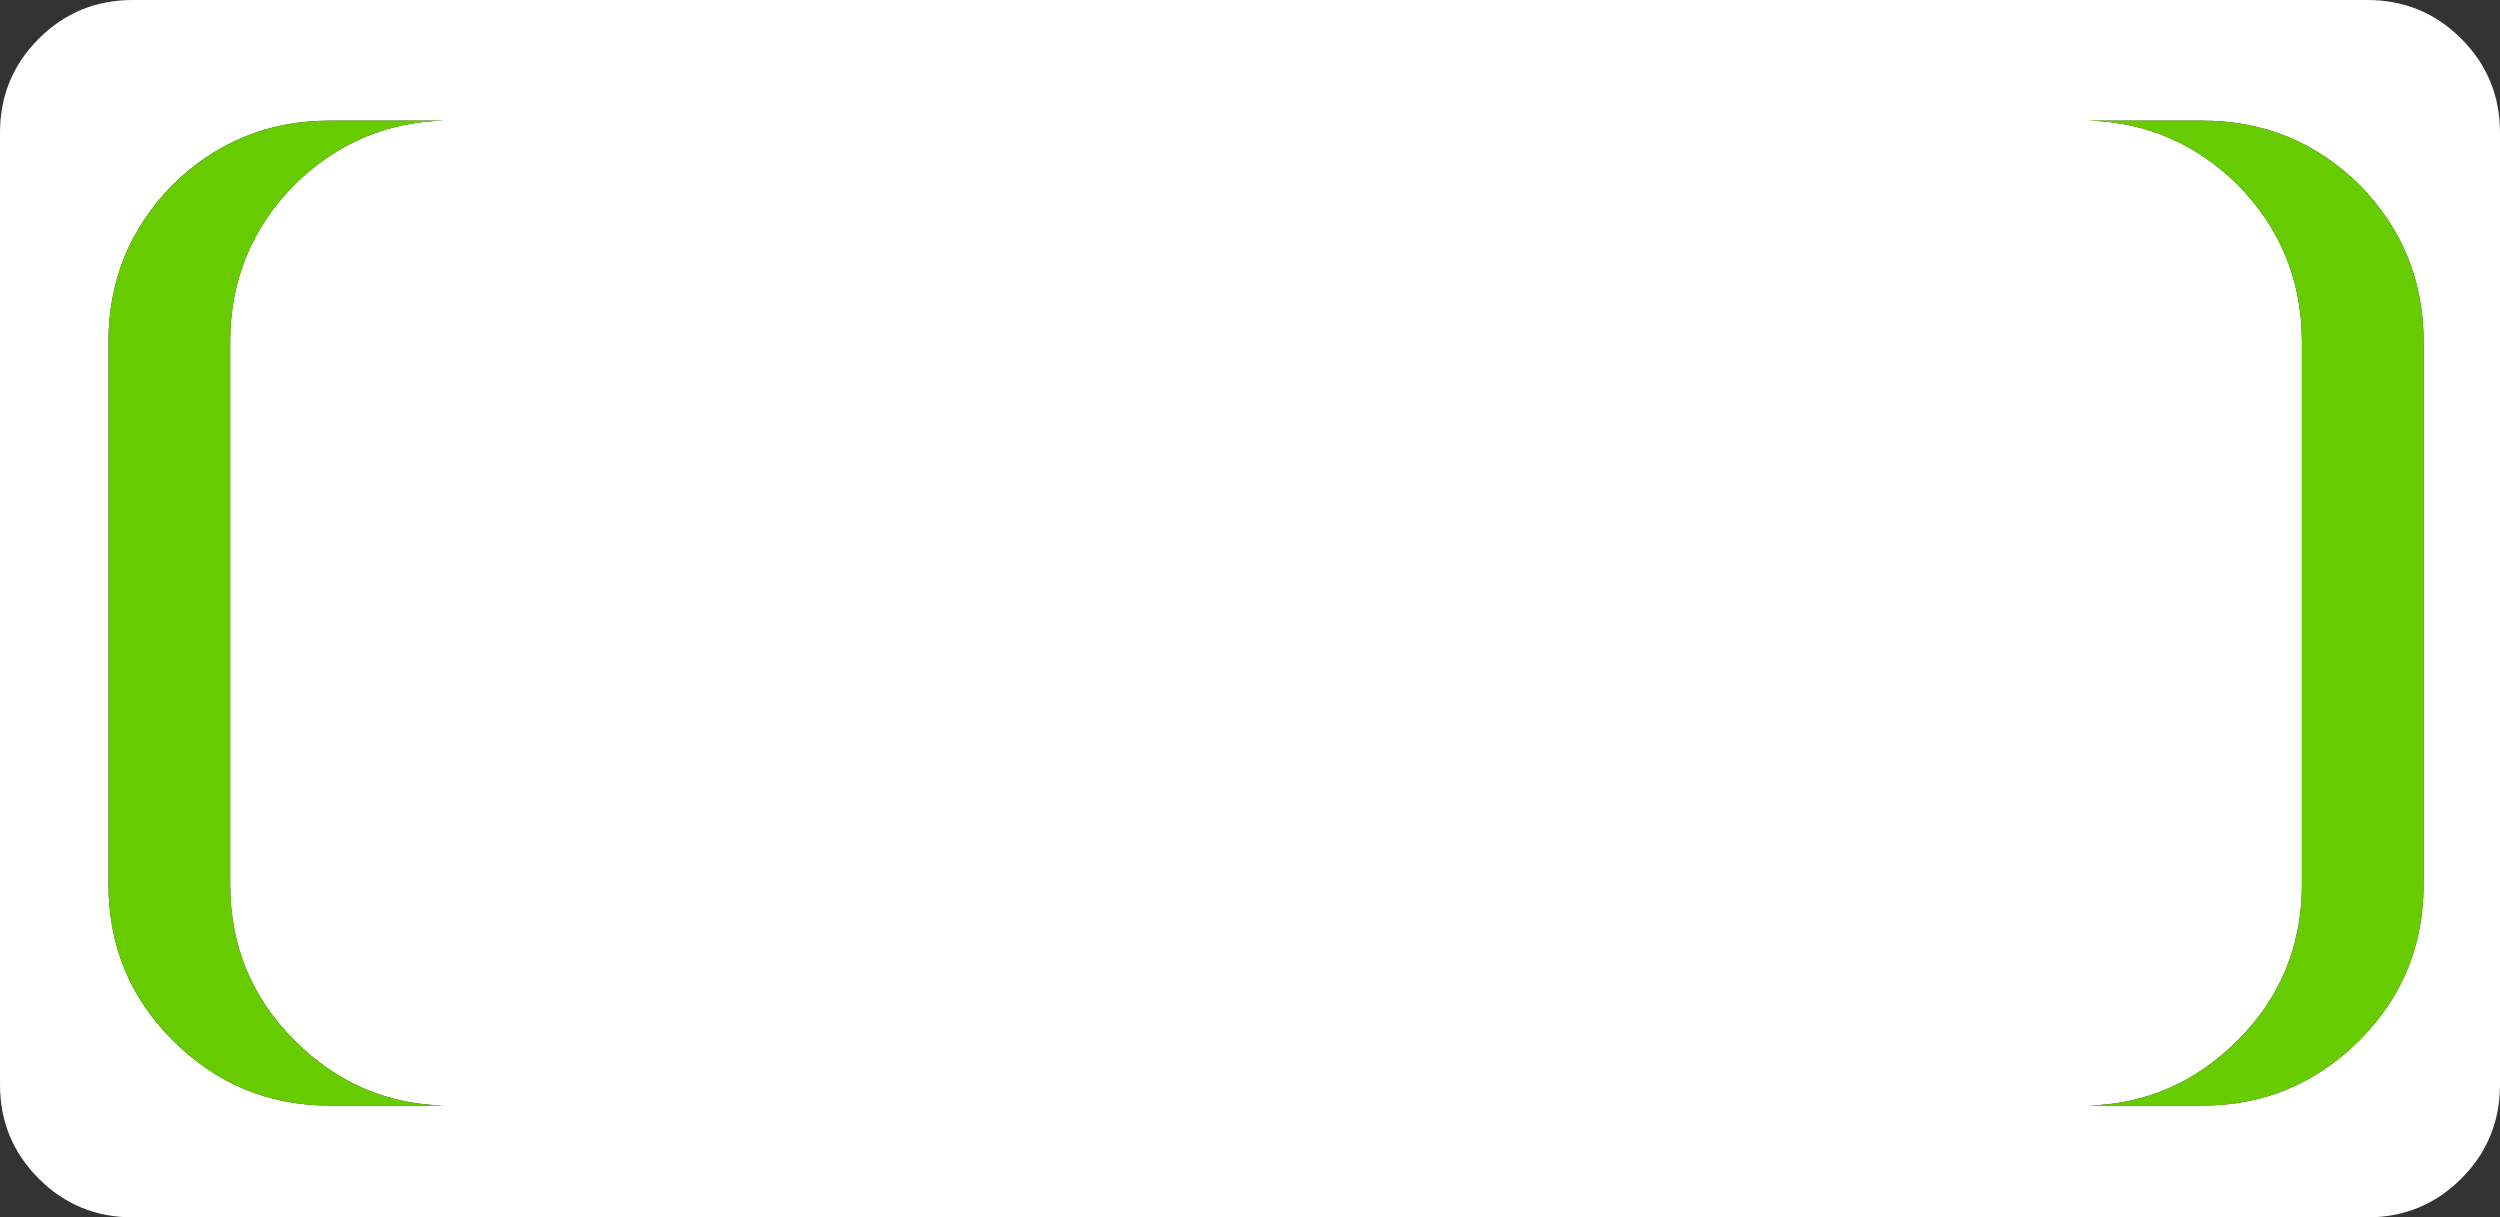 <?xml version="1.0" encoding="UTF-8" standalone="no"?>
<svg xmlns:ffdec="https://www.free-decompiler.com/flash" xmlns:xlink="http://www.w3.org/1999/xlink" ffdec:objectType="shape" height="55.0px" width="112.95px" xmlns="http://www.w3.org/2000/svg">
  <rect width="100%" height="100%" fill="#333333" stroke="none"/>
  <g transform="matrix(1.0, 0.0, 0.0, 1.0, -92.0, -20.0)">
    <path d="M203.2 21.75 Q204.95 23.5 204.95 26.0 L204.95 69.0 Q204.95 71.5 203.2 73.25 201.45 75.0 198.95 75.0 L98.0 75.0 Q95.5 75.0 93.75 73.25 92.0 71.5 92.0 69.0 L92.0 26.0 Q92.0 23.5 93.75 21.75 95.5 20.0 98.0 20.0 L198.95 20.0 Q201.45 20.0 203.2 21.75 M193.1 28.35 Q196.0 31.3 196.0 35.45 L196.0 59.95 Q196.0 64.1 193.1 67.0 190.25 69.85 186.35 69.95 L191.5 69.95 Q195.65 69.95 198.6 67.0 201.5 64.1 201.5 59.95 L201.5 35.45 Q201.5 31.3 198.6 28.35 195.65 25.45 191.5 25.45 L186.35 25.45 Q190.25 25.55 193.1 28.35 M112.05 25.45 L106.9 25.45 Q102.75 25.45 99.8 28.35 96.9 31.3 96.9 35.45 L96.9 59.95 Q96.9 64.1 99.8 67.0 102.75 69.95 106.9 69.95 L112.05 69.95 Q108.15 69.85 105.3 67.0 102.4 64.1 102.4 59.95 L102.4 35.45 Q102.4 31.3 105.3 28.35 108.15 25.55 112.05 25.45" fill="#ffffff" fill-rule="evenodd" stroke="none"/>
    <path d="M112.05 25.45 Q108.15 25.55 105.3 28.35 102.4 31.3 102.4 35.45 L102.4 59.95 Q102.4 64.1 105.3 67.0 108.15 69.85 112.05 69.95 L106.9 69.95 Q102.75 69.95 99.8 67.0 96.9 64.1 96.9 59.95 L96.9 35.45 Q96.9 31.3 99.8 28.35 102.75 25.45 106.9 25.45 L112.05 25.45 M193.1 28.35 Q190.25 25.55 186.35 25.45 L191.5 25.45 Q195.65 25.45 198.6 28.35 201.5 31.3 201.5 35.45 L201.5 59.95 Q201.5 64.1 198.6 67.0 195.65 69.95 191.5 69.95 L186.35 69.95 Q190.25 69.85 193.1 67.0 196.0 64.1 196.0 59.95 L196.0 35.45 Q196.0 31.3 193.1 28.35" fill="#66cc00" fill-rule="evenodd" stroke="none"/>
  </g>
</svg>
